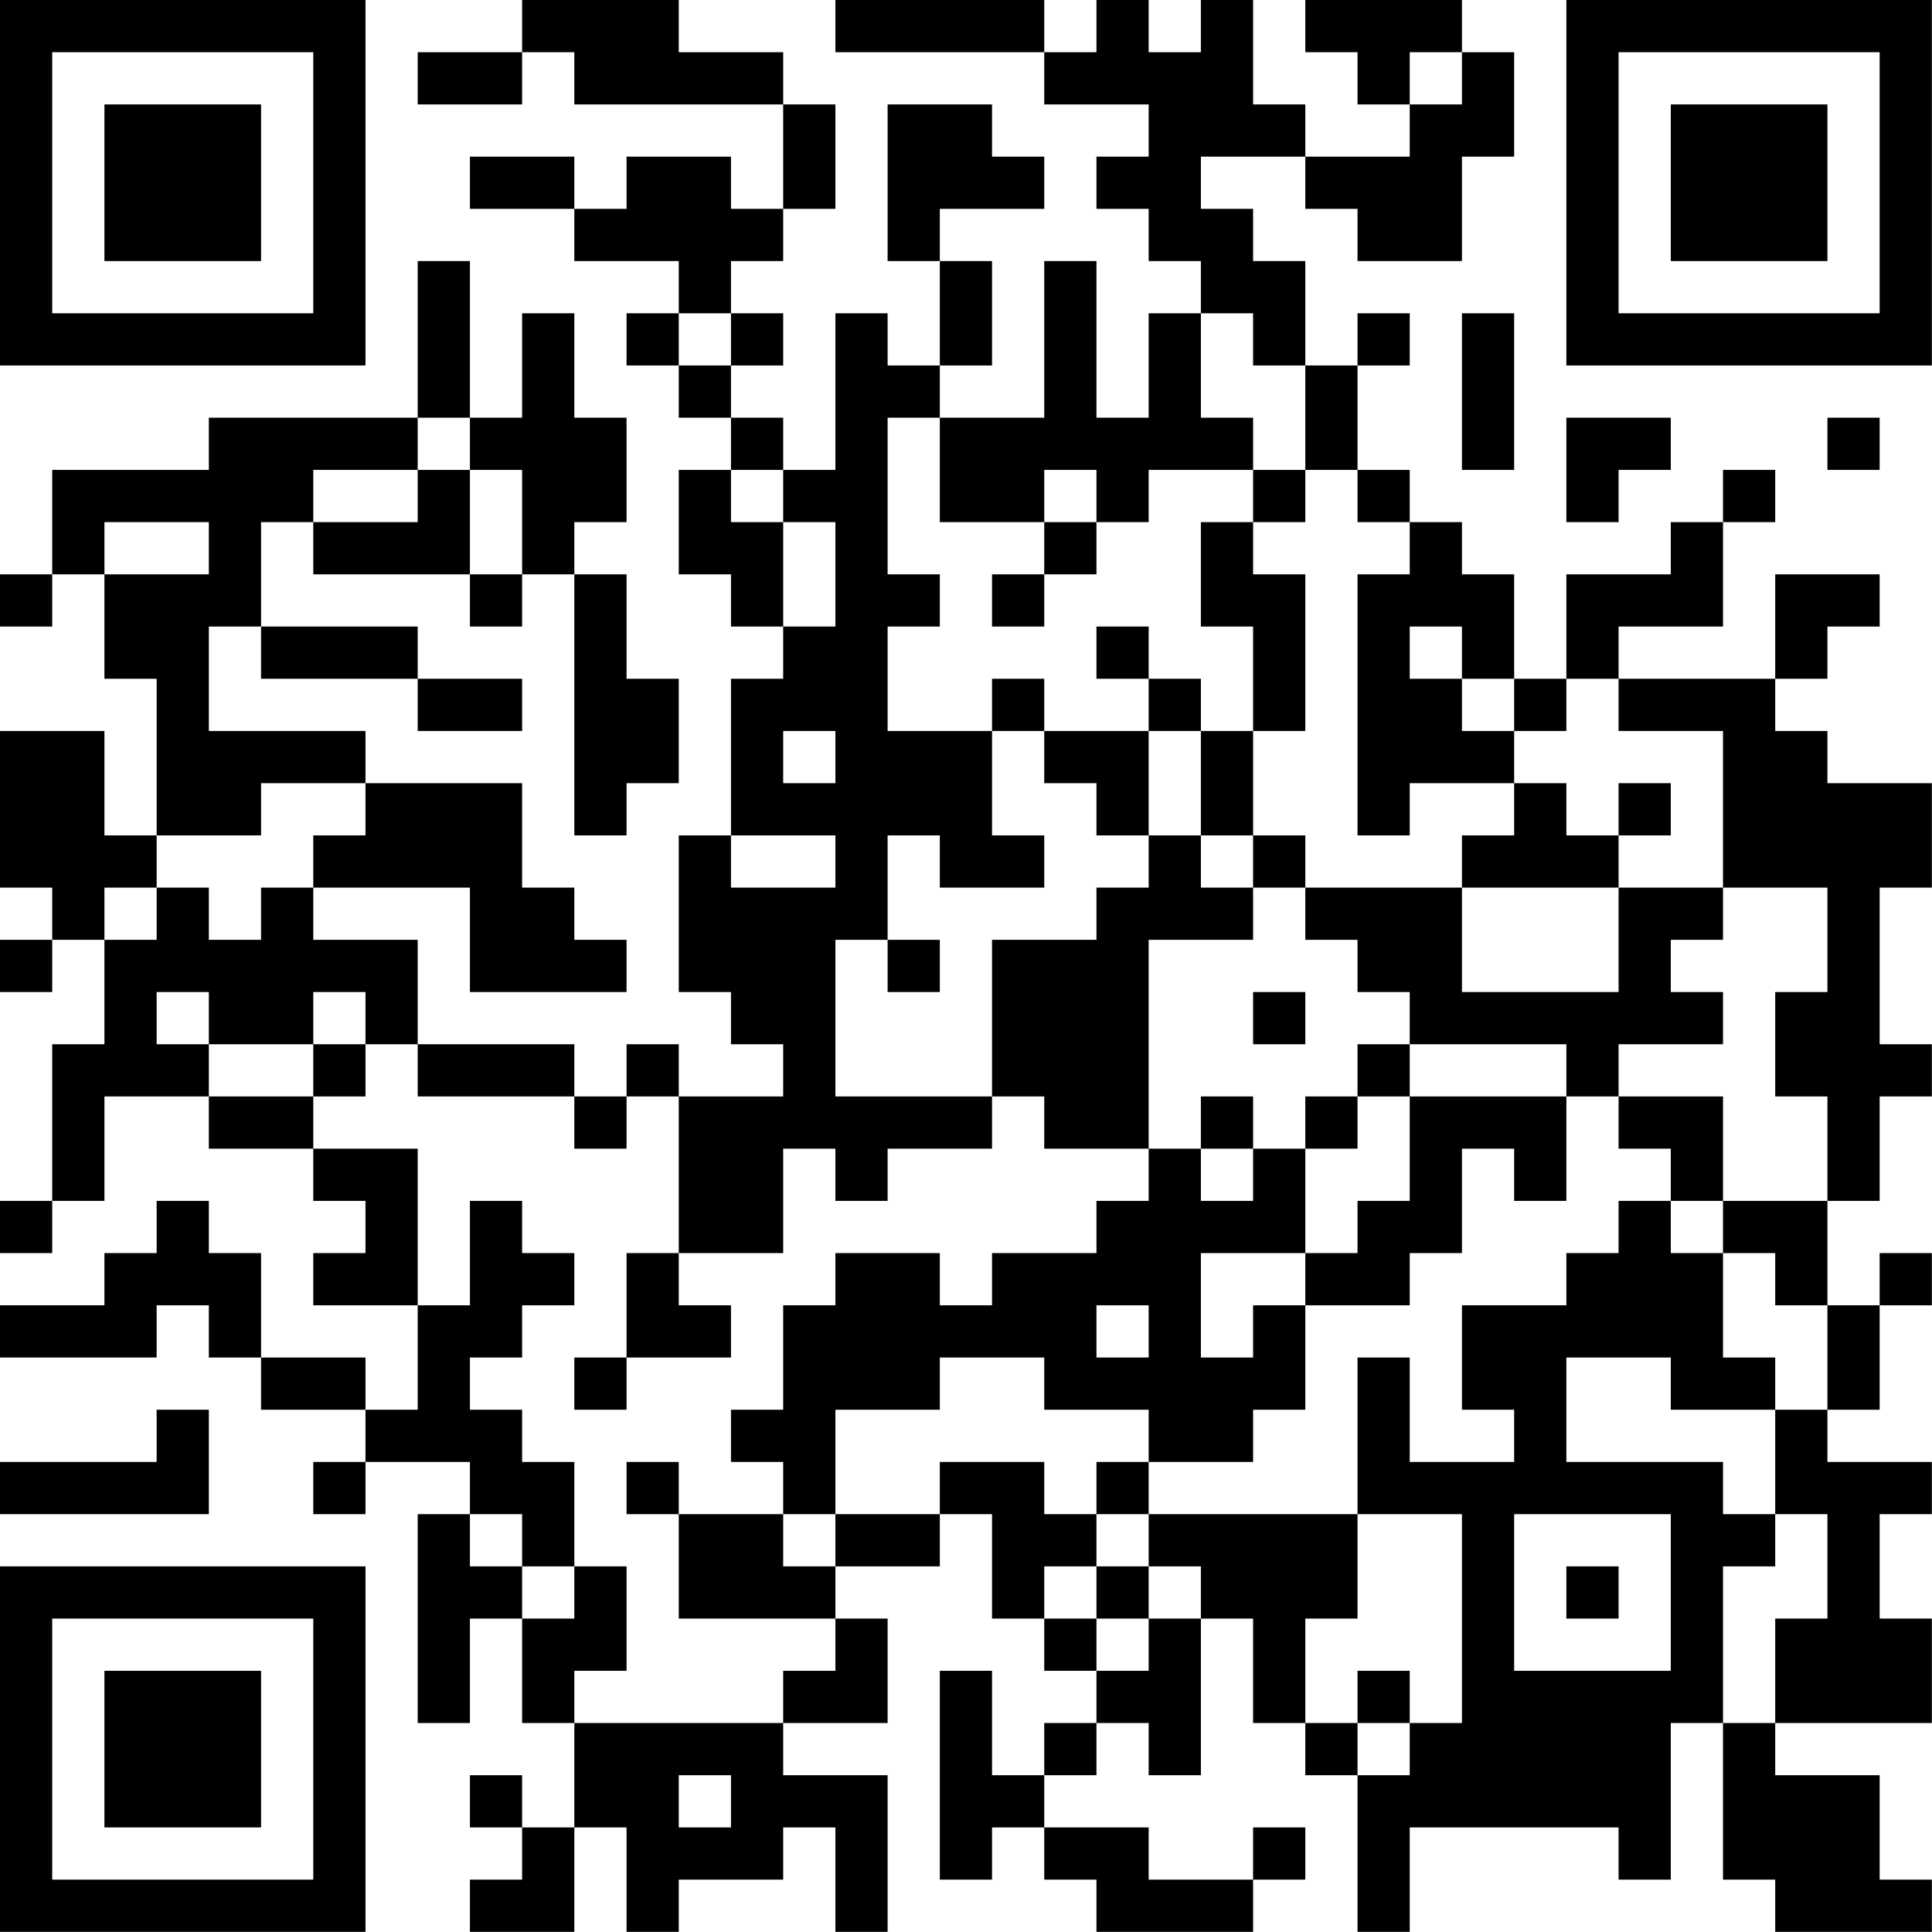<?xml version="1.0" encoding="UTF-8"?>
<svg xmlns="http://www.w3.org/2000/svg" version="1.1" width="200" height="200" viewBox="0 0 200 200"><rect x="0" y="0" width="200" height="200" fill="#ffffff"/><g transform="scale(5.405)"><g transform="translate(0,0)"><path fill-rule="evenodd" d="M10 0L10 1L8 1L8 2L10 2L10 1L11 1L11 2L15 2L15 4L14 4L14 3L12 3L12 4L11 4L11 3L9 3L9 4L11 4L11 5L13 5L13 6L12 6L12 7L13 7L13 8L14 8L14 9L13 9L13 11L14 11L14 12L15 12L15 13L14 13L14 16L13 16L13 19L14 19L14 20L15 20L15 21L13 21L13 20L12 20L12 21L11 21L11 20L8 20L8 18L6 18L6 17L9 17L9 19L12 19L12 18L11 18L11 17L10 17L10 15L7 15L7 14L4 14L4 12L5 12L5 13L8 13L8 14L10 14L10 13L8 13L8 12L5 12L5 10L6 10L6 11L9 11L9 12L10 12L10 11L11 11L11 16L12 16L12 15L13 15L13 13L12 13L12 11L11 11L11 10L12 10L12 8L11 8L11 6L10 6L10 8L9 8L9 5L8 5L8 8L4 8L4 9L1 9L1 11L0 11L0 12L1 12L1 11L2 11L2 13L3 13L3 16L2 16L2 14L0 14L0 17L1 17L1 18L0 18L0 19L1 19L1 18L2 18L2 20L1 20L1 23L0 23L0 24L1 24L1 23L2 23L2 21L4 21L4 22L6 22L6 23L7 23L7 24L6 24L6 25L8 25L8 27L7 27L7 26L5 26L5 24L4 24L4 23L3 23L3 24L2 24L2 25L0 25L0 26L3 26L3 25L4 25L4 26L5 26L5 27L7 27L7 28L6 28L6 29L7 29L7 28L9 28L9 29L8 29L8 33L9 33L9 31L10 31L10 33L11 33L11 35L10 35L10 34L9 34L9 35L10 35L10 36L9 36L9 37L11 37L11 35L12 35L12 37L13 37L13 36L15 36L15 35L16 35L16 37L17 37L17 34L15 34L15 33L17 33L17 31L16 31L16 30L18 30L18 29L19 29L19 31L20 31L20 32L21 32L21 33L20 33L20 34L19 34L19 32L18 32L18 36L19 36L19 35L20 35L20 36L21 36L21 37L24 37L24 36L25 36L25 35L24 35L24 36L22 36L22 35L20 35L20 34L21 34L21 33L22 33L22 34L23 34L23 31L24 31L24 33L25 33L25 34L26 34L26 37L27 37L27 35L31 35L31 36L32 36L32 33L33 33L33 36L34 36L34 37L37 37L37 36L36 36L36 34L34 34L34 33L37 33L37 31L36 31L36 29L37 29L37 28L35 28L35 27L36 27L36 25L37 25L37 24L36 24L36 25L35 25L35 23L36 23L36 21L37 21L37 20L36 20L36 17L37 17L37 15L35 15L35 14L34 14L34 13L35 13L35 12L36 12L36 11L34 11L34 13L31 13L31 12L33 12L33 10L34 10L34 9L33 9L33 10L32 10L32 11L30 11L30 13L29 13L29 11L28 11L28 10L27 10L27 9L26 9L26 7L27 7L27 6L26 6L26 7L25 7L25 5L24 5L24 4L23 4L23 3L25 3L25 4L26 4L26 5L28 5L28 3L29 3L29 1L28 1L28 0L25 0L25 1L26 1L26 2L27 2L27 3L25 3L25 2L24 2L24 0L23 0L23 1L22 1L22 0L21 0L21 1L20 1L20 0L16 0L16 1L20 1L20 2L22 2L22 3L21 3L21 4L22 4L22 5L23 5L23 6L22 6L22 8L21 8L21 5L20 5L20 8L18 8L18 7L19 7L19 5L18 5L18 4L20 4L20 3L19 3L19 2L17 2L17 5L18 5L18 7L17 7L17 6L16 6L16 9L15 9L15 8L14 8L14 7L15 7L15 6L14 6L14 5L15 5L15 4L16 4L16 2L15 2L15 1L13 1L13 0ZM27 1L27 2L28 2L28 1ZM13 6L13 7L14 7L14 6ZM23 6L23 8L24 8L24 9L22 9L22 10L21 10L21 9L20 9L20 10L18 10L18 8L17 8L17 11L18 11L18 12L17 12L17 14L19 14L19 16L20 16L20 17L18 17L18 16L17 16L17 18L16 18L16 21L19 21L19 22L17 22L17 23L16 23L16 22L15 22L15 24L13 24L13 21L12 21L12 22L11 22L11 21L8 21L8 20L7 20L7 19L6 19L6 20L4 20L4 19L3 19L3 20L4 20L4 21L6 21L6 22L8 22L8 25L9 25L9 23L10 23L10 24L11 24L11 25L10 25L10 26L9 26L9 27L10 27L10 28L11 28L11 30L10 30L10 29L9 29L9 30L10 30L10 31L11 31L11 30L12 30L12 32L11 32L11 33L15 33L15 32L16 32L16 31L13 31L13 29L15 29L15 30L16 30L16 29L18 29L18 28L20 28L20 29L21 29L21 30L20 30L20 31L21 31L21 32L22 32L22 31L23 31L23 30L22 30L22 29L26 29L26 31L25 31L25 33L26 33L26 34L27 34L27 33L28 33L28 29L26 29L26 26L27 26L27 28L29 28L29 27L28 27L28 25L30 25L30 24L31 24L31 23L32 23L32 24L33 24L33 26L34 26L34 27L32 27L32 26L30 26L30 28L33 28L33 29L34 29L34 30L33 30L33 33L34 33L34 31L35 31L35 29L34 29L34 27L35 27L35 25L34 25L34 24L33 24L33 23L35 23L35 21L34 21L34 19L35 19L35 17L33 17L33 14L31 14L31 13L30 13L30 14L29 14L29 13L28 13L28 12L27 12L27 13L28 13L28 14L29 14L29 15L27 15L27 16L26 16L26 11L27 11L27 10L26 10L26 9L25 9L25 7L24 7L24 6ZM28 6L28 9L29 9L29 6ZM8 8L8 9L6 9L6 10L8 10L8 9L9 9L9 11L10 11L10 9L9 9L9 8ZM30 8L30 10L31 10L31 9L32 9L32 8ZM35 8L35 9L36 9L36 8ZM14 9L14 10L15 10L15 12L16 12L16 10L15 10L15 9ZM24 9L24 10L23 10L23 12L24 12L24 14L23 14L23 13L22 13L22 12L21 12L21 13L22 13L22 14L20 14L20 13L19 13L19 14L20 14L20 15L21 15L21 16L22 16L22 17L21 17L21 18L19 18L19 21L20 21L20 22L22 22L22 23L21 23L21 24L19 24L19 25L18 25L18 24L16 24L16 25L15 25L15 27L14 27L14 28L15 28L15 29L16 29L16 27L18 27L18 26L20 26L20 27L22 27L22 28L21 28L21 29L22 29L22 28L24 28L24 27L25 27L25 25L27 25L27 24L28 24L28 22L29 22L29 23L30 23L30 21L31 21L31 22L32 22L32 23L33 23L33 21L31 21L31 20L33 20L33 19L32 19L32 18L33 18L33 17L31 17L31 16L32 16L32 15L31 15L31 16L30 16L30 15L29 15L29 16L28 16L28 17L25 17L25 16L24 16L24 14L25 14L25 11L24 11L24 10L25 10L25 9ZM2 10L2 11L4 11L4 10ZM20 10L20 11L19 11L19 12L20 12L20 11L21 11L21 10ZM15 14L15 15L16 15L16 14ZM22 14L22 16L23 16L23 17L24 17L24 18L22 18L22 22L23 22L23 23L24 23L24 22L25 22L25 24L23 24L23 26L24 26L24 25L25 25L25 24L26 24L26 23L27 23L27 21L30 21L30 20L27 20L27 19L26 19L26 18L25 18L25 17L24 17L24 16L23 16L23 14ZM5 15L5 16L3 16L3 17L2 17L2 18L3 18L3 17L4 17L4 18L5 18L5 17L6 17L6 16L7 16L7 15ZM14 16L14 17L16 17L16 16ZM28 17L28 19L31 19L31 17ZM17 18L17 19L18 19L18 18ZM24 19L24 20L25 20L25 19ZM6 20L6 21L7 21L7 20ZM26 20L26 21L25 21L25 22L26 22L26 21L27 21L27 20ZM23 21L23 22L24 22L24 21ZM12 24L12 26L11 26L11 27L12 27L12 26L14 26L14 25L13 25L13 24ZM21 25L21 26L22 26L22 25ZM3 27L3 28L0 28L0 29L4 29L4 27ZM12 28L12 29L13 29L13 28ZM29 29L29 32L32 32L32 29ZM21 30L21 31L22 31L22 30ZM30 30L30 31L31 31L31 30ZM26 32L26 33L27 33L27 32ZM13 34L13 35L14 35L14 34ZM0 0L0 7L7 7L7 0ZM1 1L1 6L6 6L6 1ZM2 2L2 5L5 5L5 2ZM30 0L30 7L37 7L37 0ZM31 1L31 6L36 6L36 1ZM32 2L32 5L35 5L35 2ZM0 30L0 37L7 37L7 30ZM1 31L1 36L6 36L6 31ZM2 32L2 35L5 35L5 32Z" fill="#000000"/></g></g></svg>
